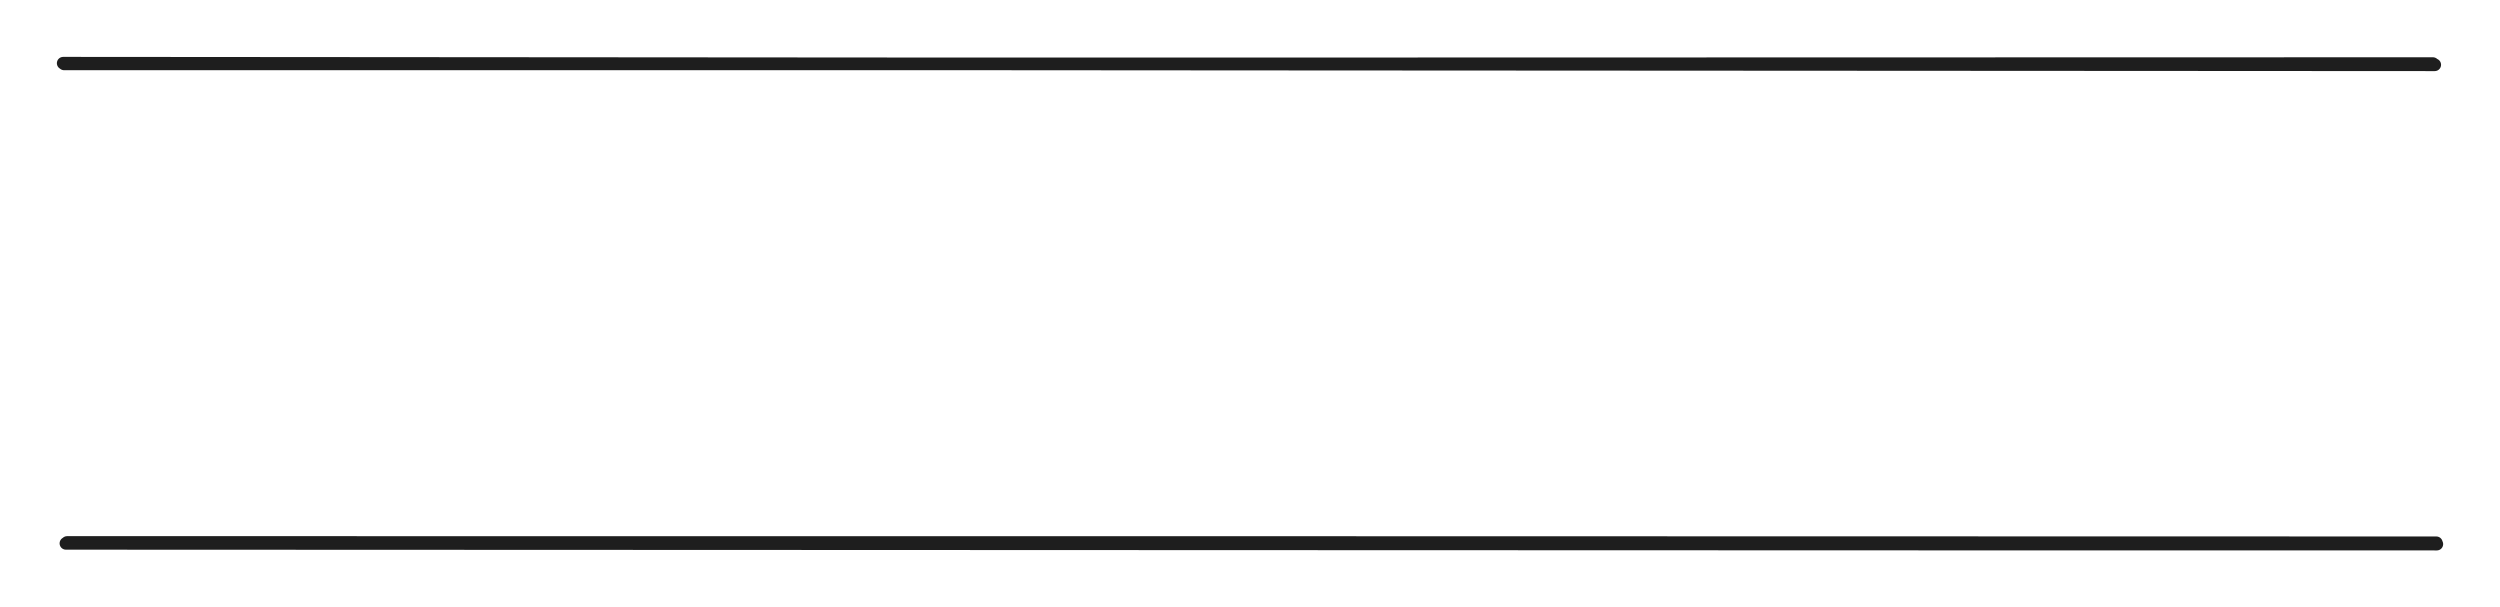 <svg version="1.1" xmlns="http://www.w3.org/2000/svg" viewBox="0 0 395.648 96.114" width="395.648" height="96.114">
  <!-- svg-source:excalidraw -->
  
  <defs>
    <style class="style-fonts">
      @font-face {
        font-family: "Virgil";
        src: url("https://excalidraw.com/Virgil.woff2");
      }
      @font-face {
        font-family: "Cascadia";
        src: url("https://excalidraw.com/Cascadia.woff2");
      }
    </style>
    
  </defs>
  <rect x="0" y="0" width="395.648" height="96.114" fill="#ffffff"/><g stroke-linecap="round"><g transform="translate(10.11 10.073) rotate(0 187.5 0)"><path d="M0.04 0.04 C62.55 0.06, 312.42 0.02, 374.92 -0.01 M-0.11 -0.07 C62.46 -0.02, 312.69 0.17, 375.21 0.18" stroke="#1e1e1e" stroke-width="2" fill="none"/></g></g><mask/><g stroke-linecap="round"><g transform="translate(10.562 86.021) rotate(0 187.5 0)"><path d="M-0.13 -0.03 C62.37 -0.01, 312.55 0.11, 375.09 0.09 M0.06 -0.17 C62.55 -0.19, 312.52 -0.14, 375.01 -0.12" stroke="#1e1e1e" stroke-width="2" fill="none"/></g></g><mask/></svg>